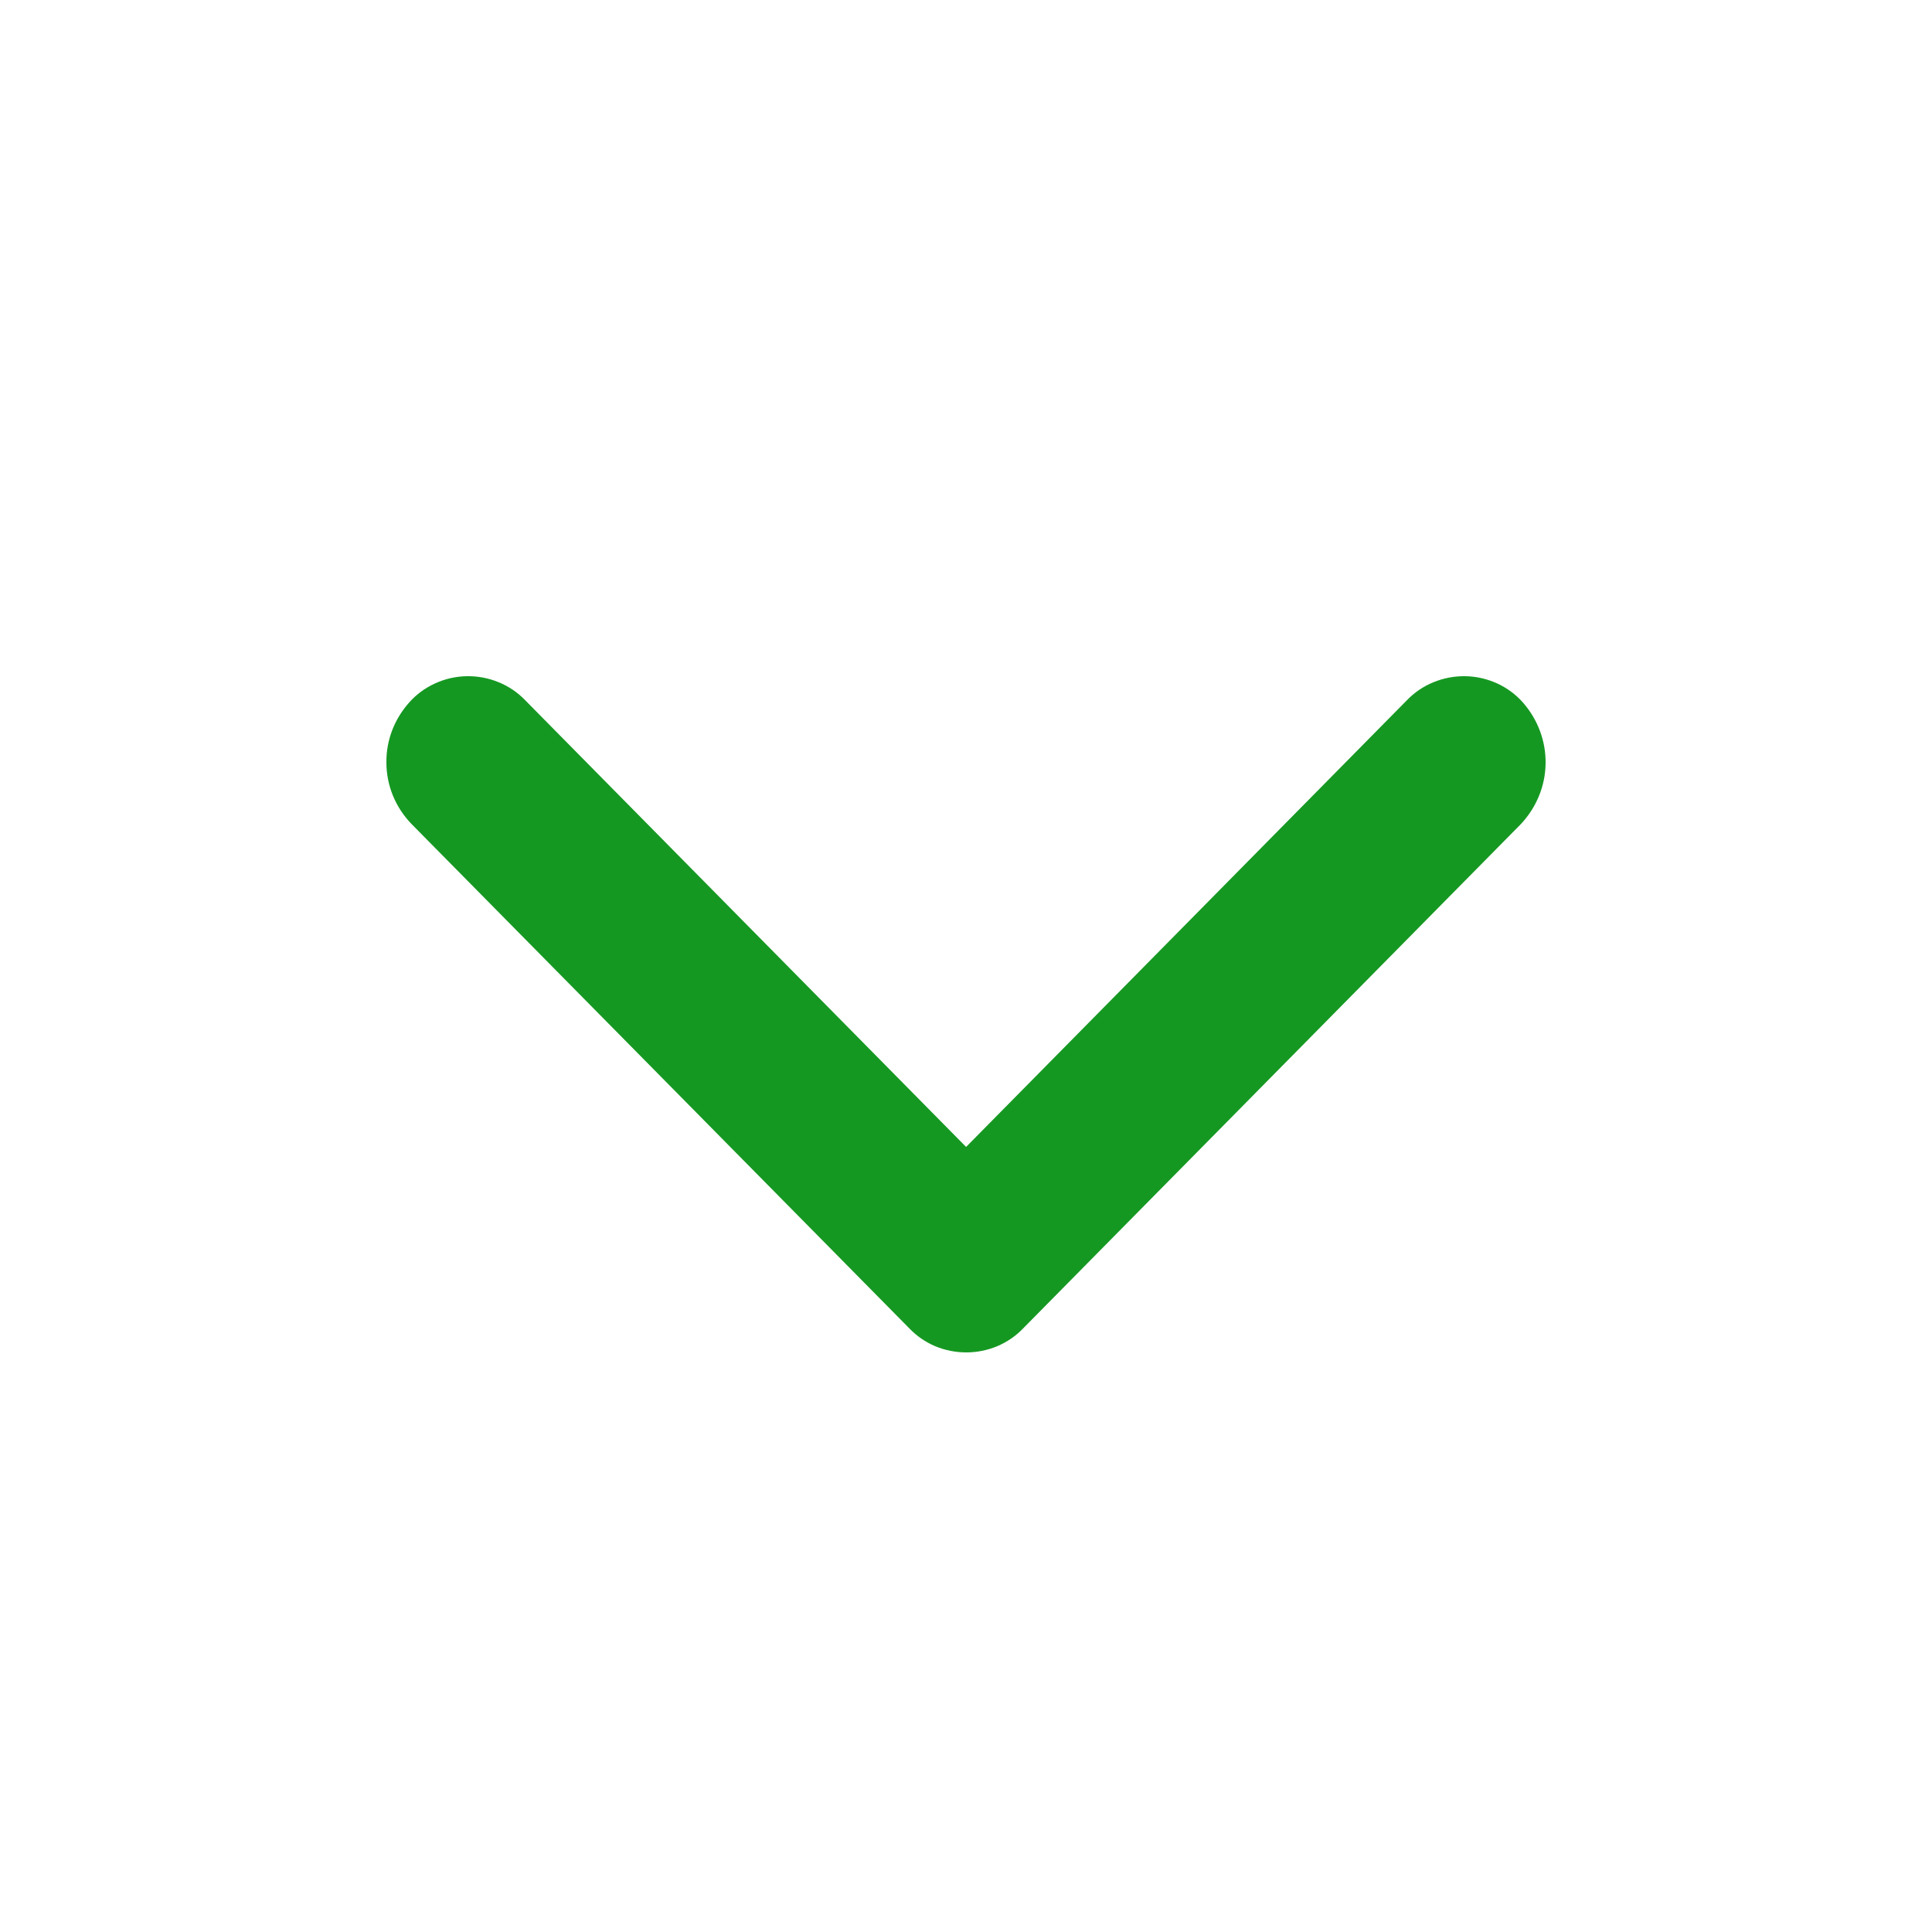 <svg width="20" height="20" viewBox="0 0 20 20" fill="none" xmlns="http://www.w3.org/2000/svg">
<path d="M4 7.89C3.998 7.664 4.082 7.444 4.236 7.272C4.309 7.189 4.4 7.122 4.503 7.075C4.605 7.028 4.717 7.002 4.83 7C4.944 6.998 5.057 7.019 5.161 7.062C5.265 7.104 5.359 7.168 5.436 7.248L10.001 11.873L14.565 7.248C14.642 7.168 14.736 7.104 14.84 7.062C14.945 7.019 15.057 6.998 15.171 7C15.284 7.002 15.396 7.028 15.499 7.075C15.601 7.122 15.692 7.189 15.765 7.272C15.921 7.45 16.004 7.675 16 7.907C15.996 8.139 15.904 8.361 15.742 8.533L10.59 13.753C10.515 13.831 10.424 13.893 10.323 13.936C10.222 13.978 10.113 14 10.002 14C9.892 14 9.783 13.978 9.681 13.936C9.58 13.893 9.49 13.831 9.415 13.753L4.263 8.533C4.093 8.359 3.999 8.129 4 7.89Z" fill="#159822"/>
</svg>
